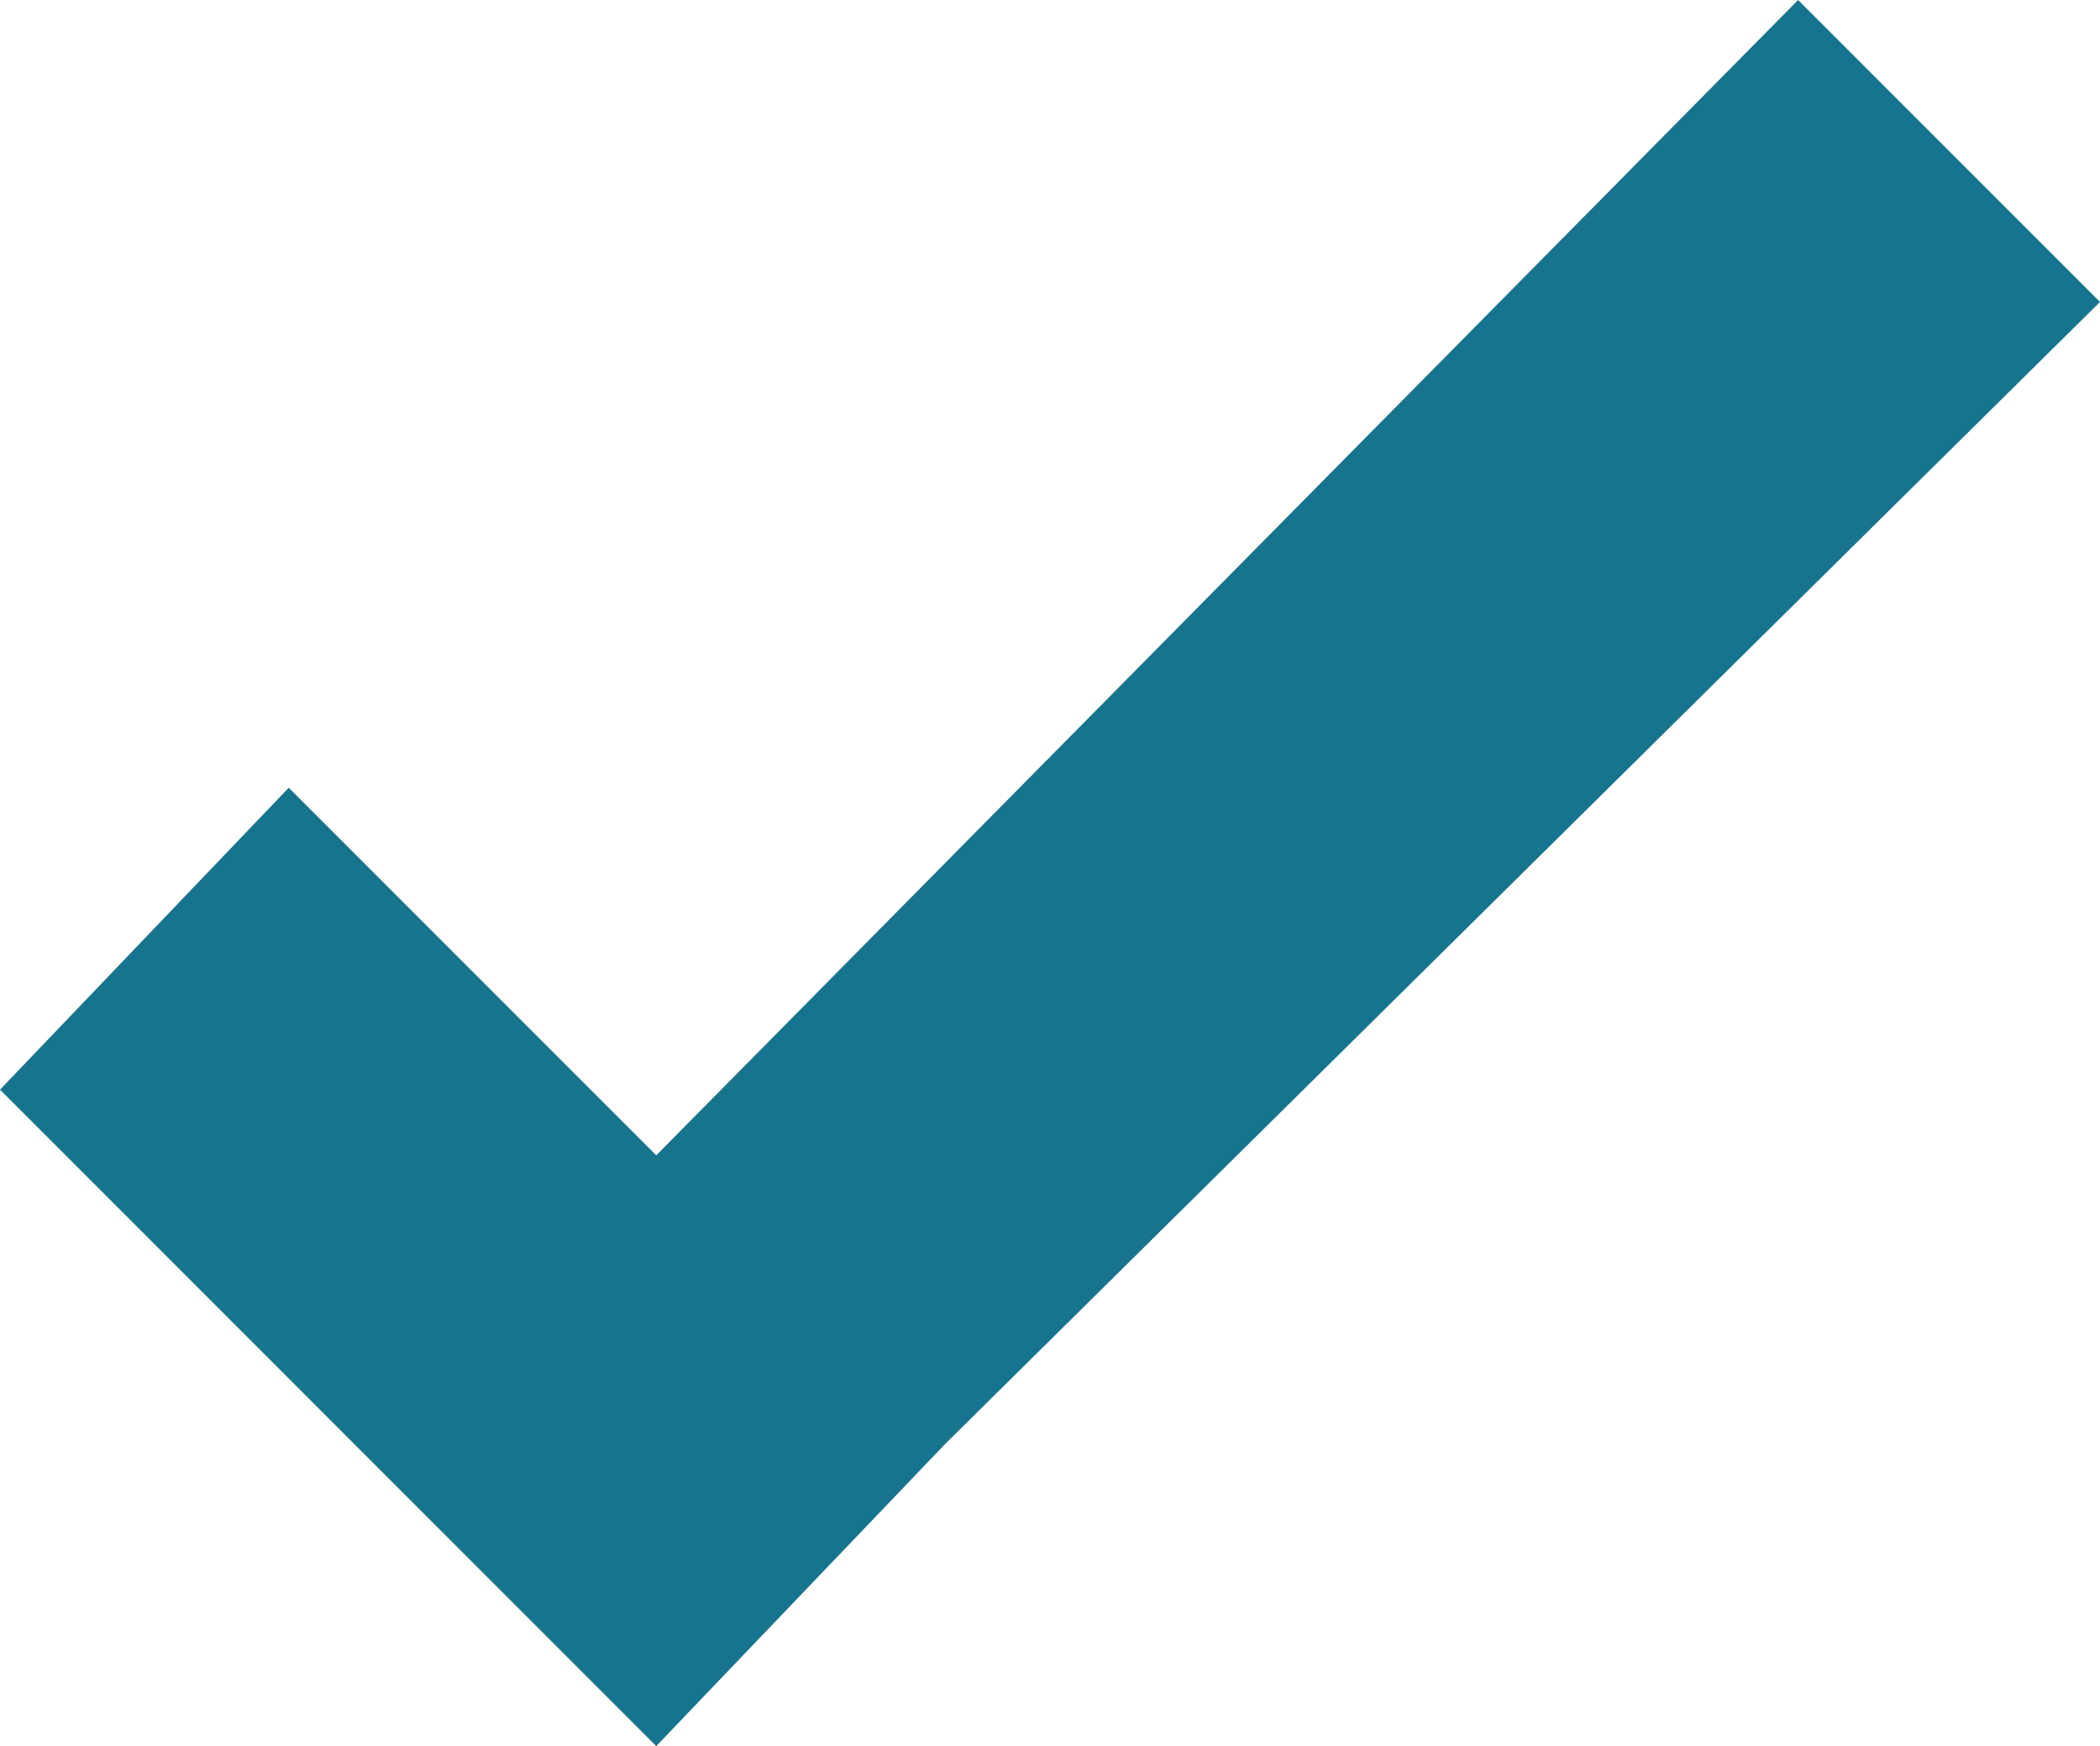 <?xml version="1.0" encoding="utf-8"?>
<!-- Generator: Adobe Illustrator 18.1.0, SVG Export Plug-In . SVG Version: 6.00 Build 0)  -->
<svg version="1.1" id="Layer_1" xmlns="http://www.w3.org/2000/svg" xmlns:xlink="http://www.w3.org/1999/xlink" x="0px" y="0px"
	 viewBox="0 0 16 13.3" enable-background="new 0 0 16 13.3" xml:space="preserve">
<polygon fill="#17748F" points="16,2.3 13.7,0 5,8.8 2.2,6 0,8.3 5,13.3 7.2,11 7.2,11 "/>
</svg>
